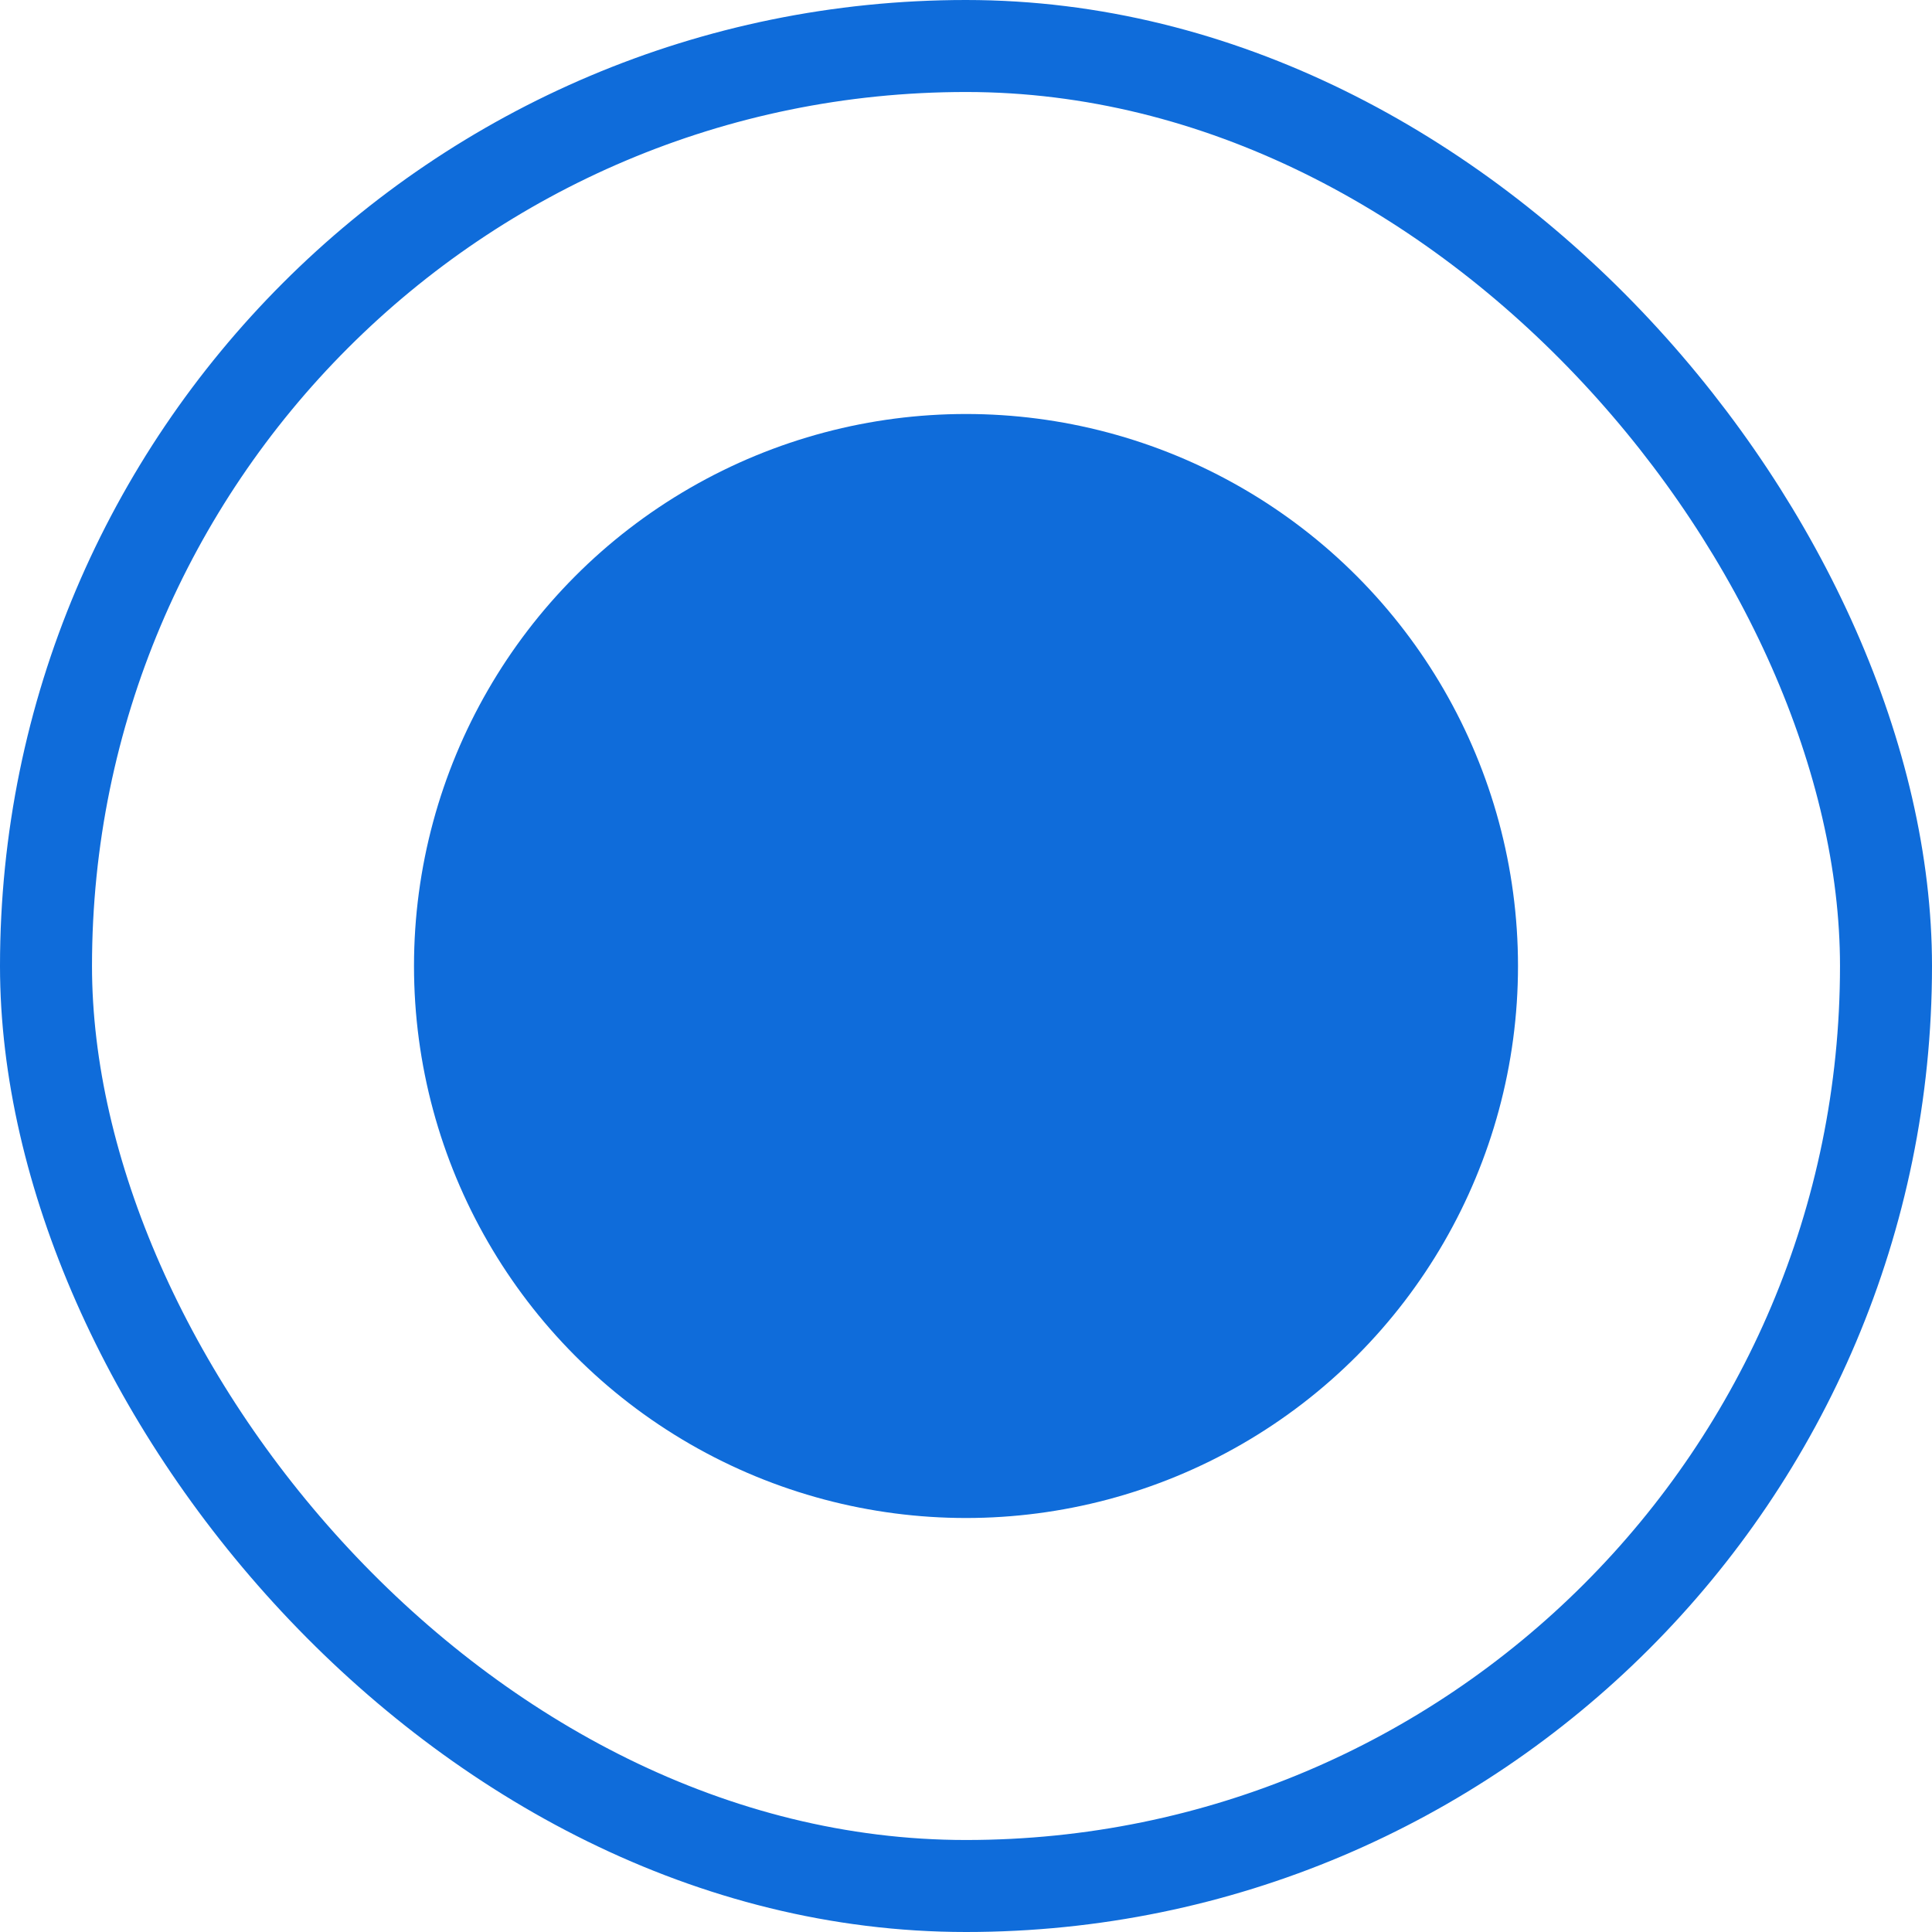 <svg width="21" height="21" fill="none" xmlns="http://www.w3.org/2000/svg"><rect x=".5" y=".5" width="20" height="20" rx="10" stroke="#0F6CDA"/><circle cx="10.5" cy="10.5" r="6" fill="#0F6CDA"/></svg>